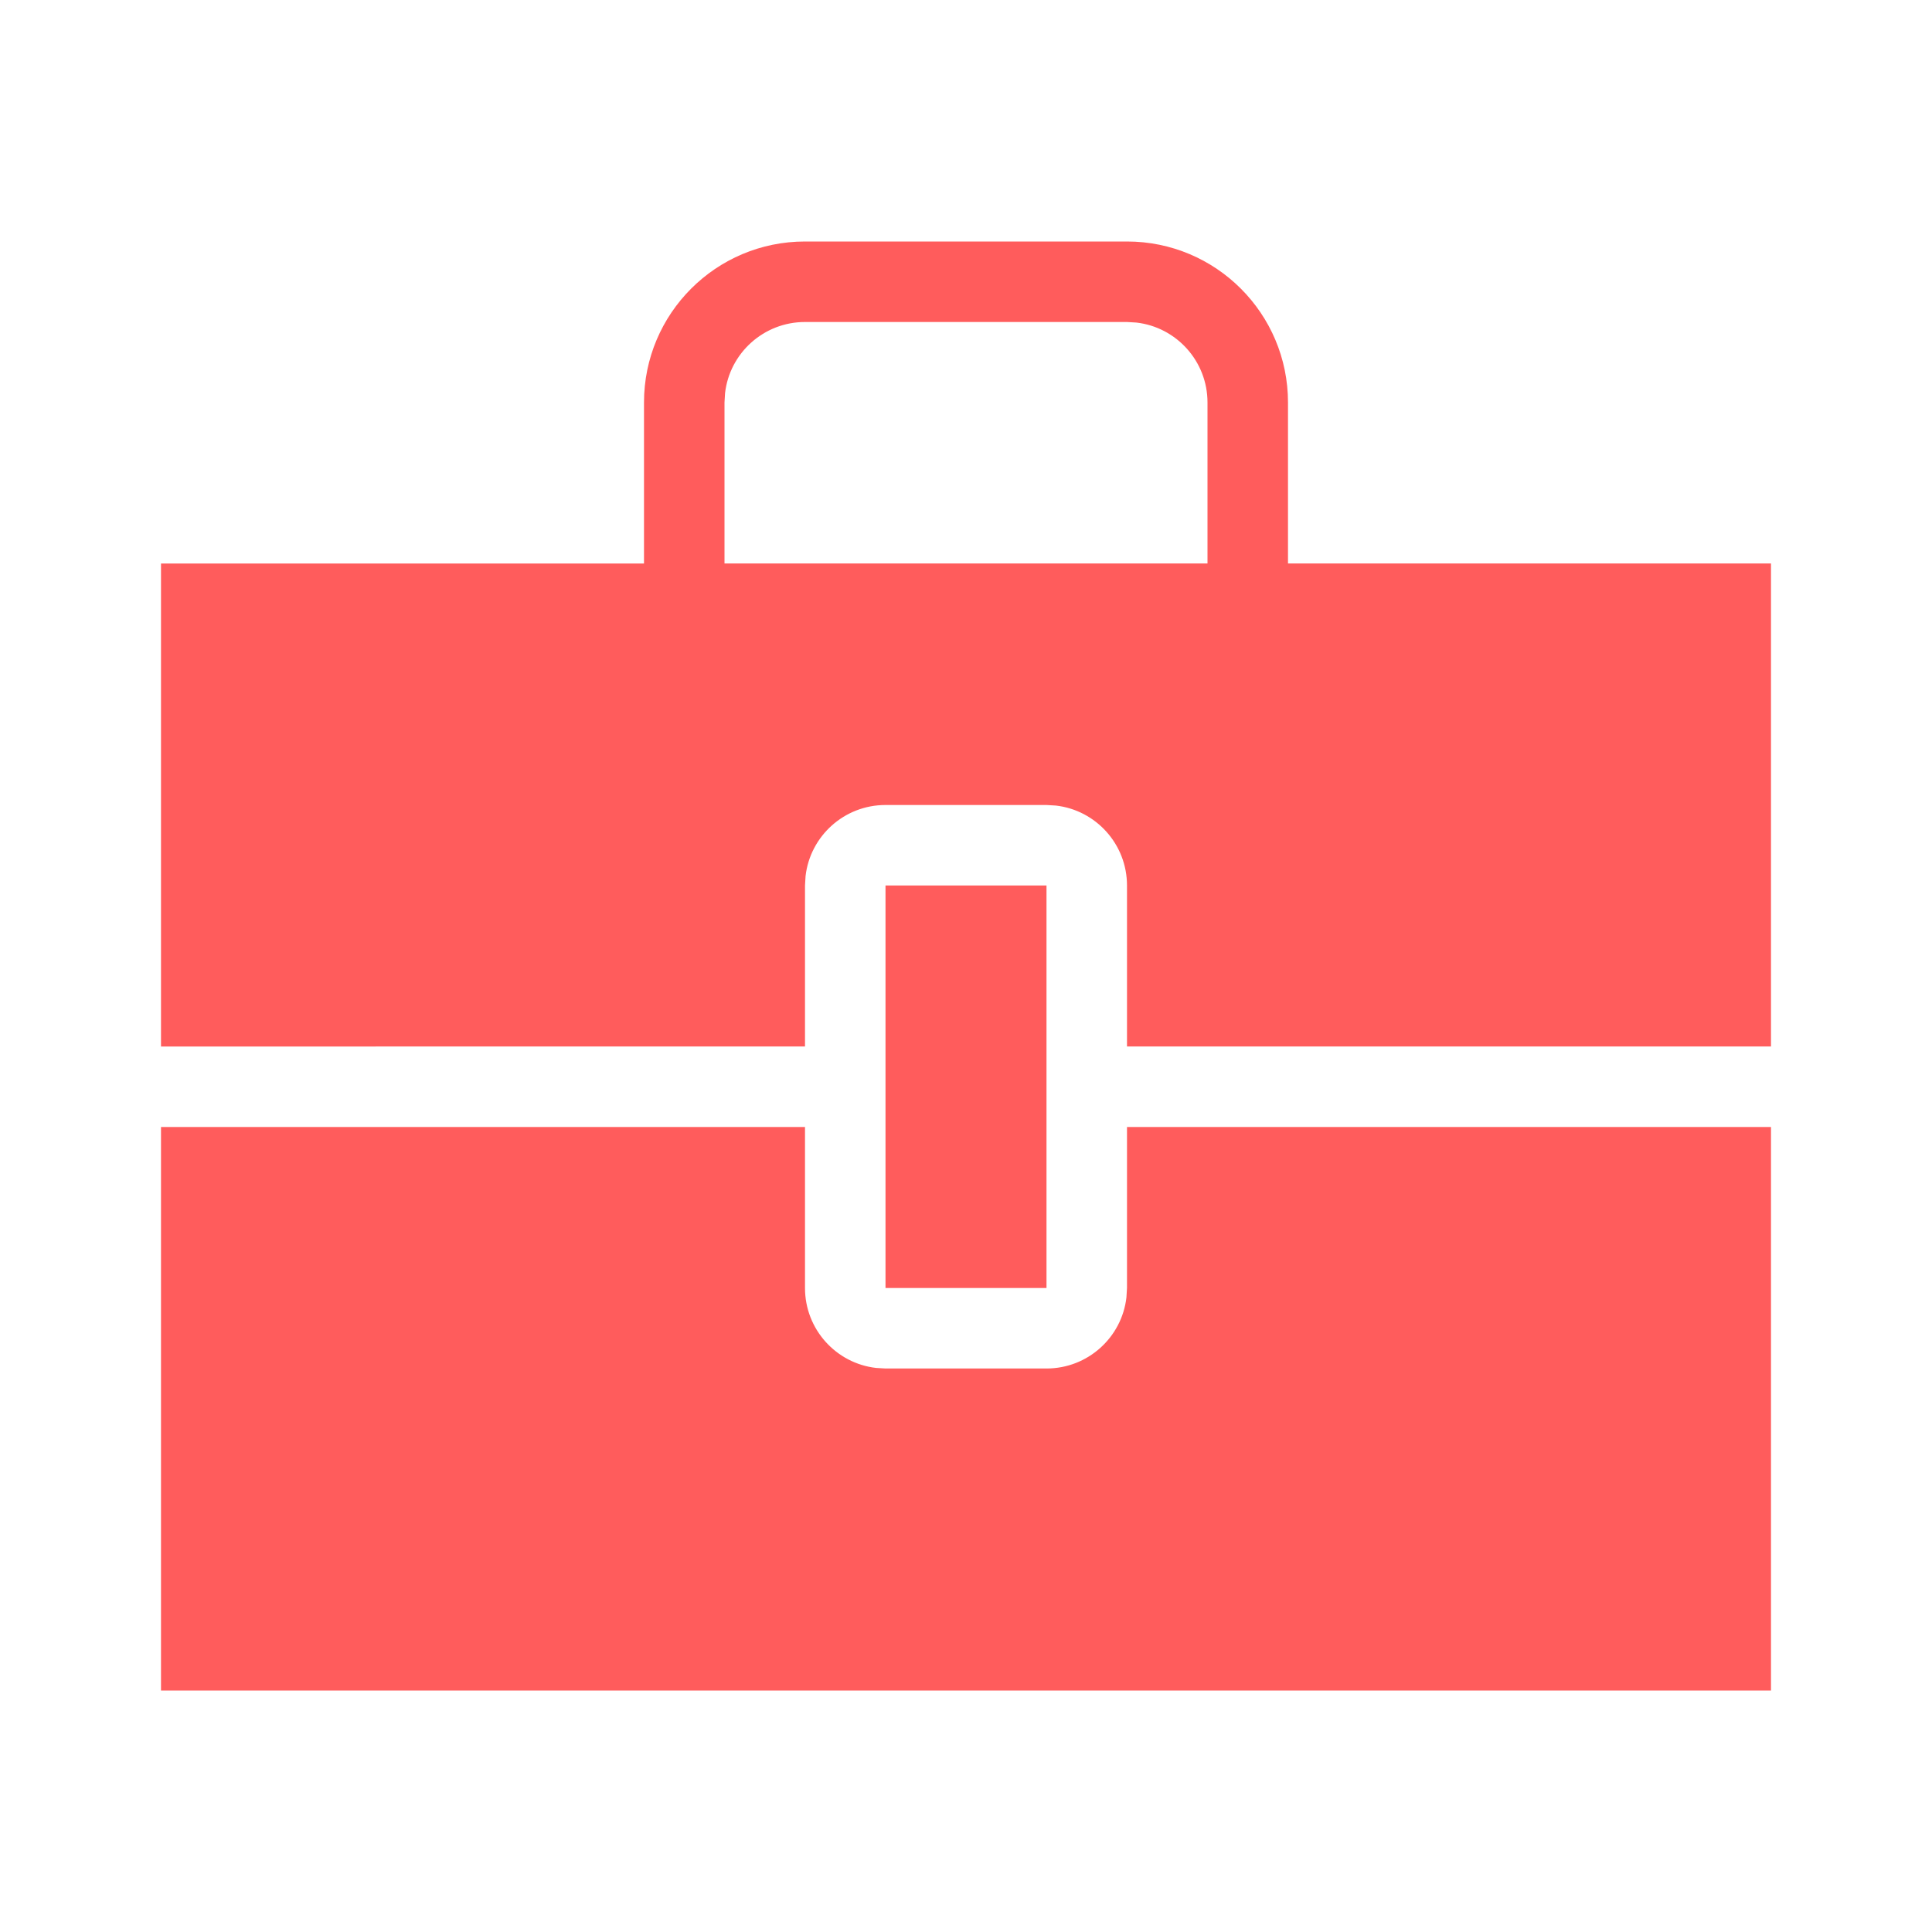 <svg xmlns="http://www.w3.org/2000/svg" width="24" height="24" viewBox="0 0 24 24">
    <path fill="#FF5C5C" d="M10 14v2c0 .513.386.936.883.993L11 17h2c.513 0 .936-.386.993-.883L14 16v-2h8v7H2v-7h8zm3-3v5h-2v-5h2zm2-4V5c0-.513-.386-.936-.883-.993L14 4h-4c-.513 0-.936.386-.993.883L9 5v2h6zM8 5c0-1.105.895-2 2-2h4c1.105 0 2 .895 2 2v2h6v6h-8v-2c0-.513-.386-.936-.883-.993L13 10h-2c-.513 0-.936.386-.993.883L10 11v2H2V7h6V5z"/>
</svg>
